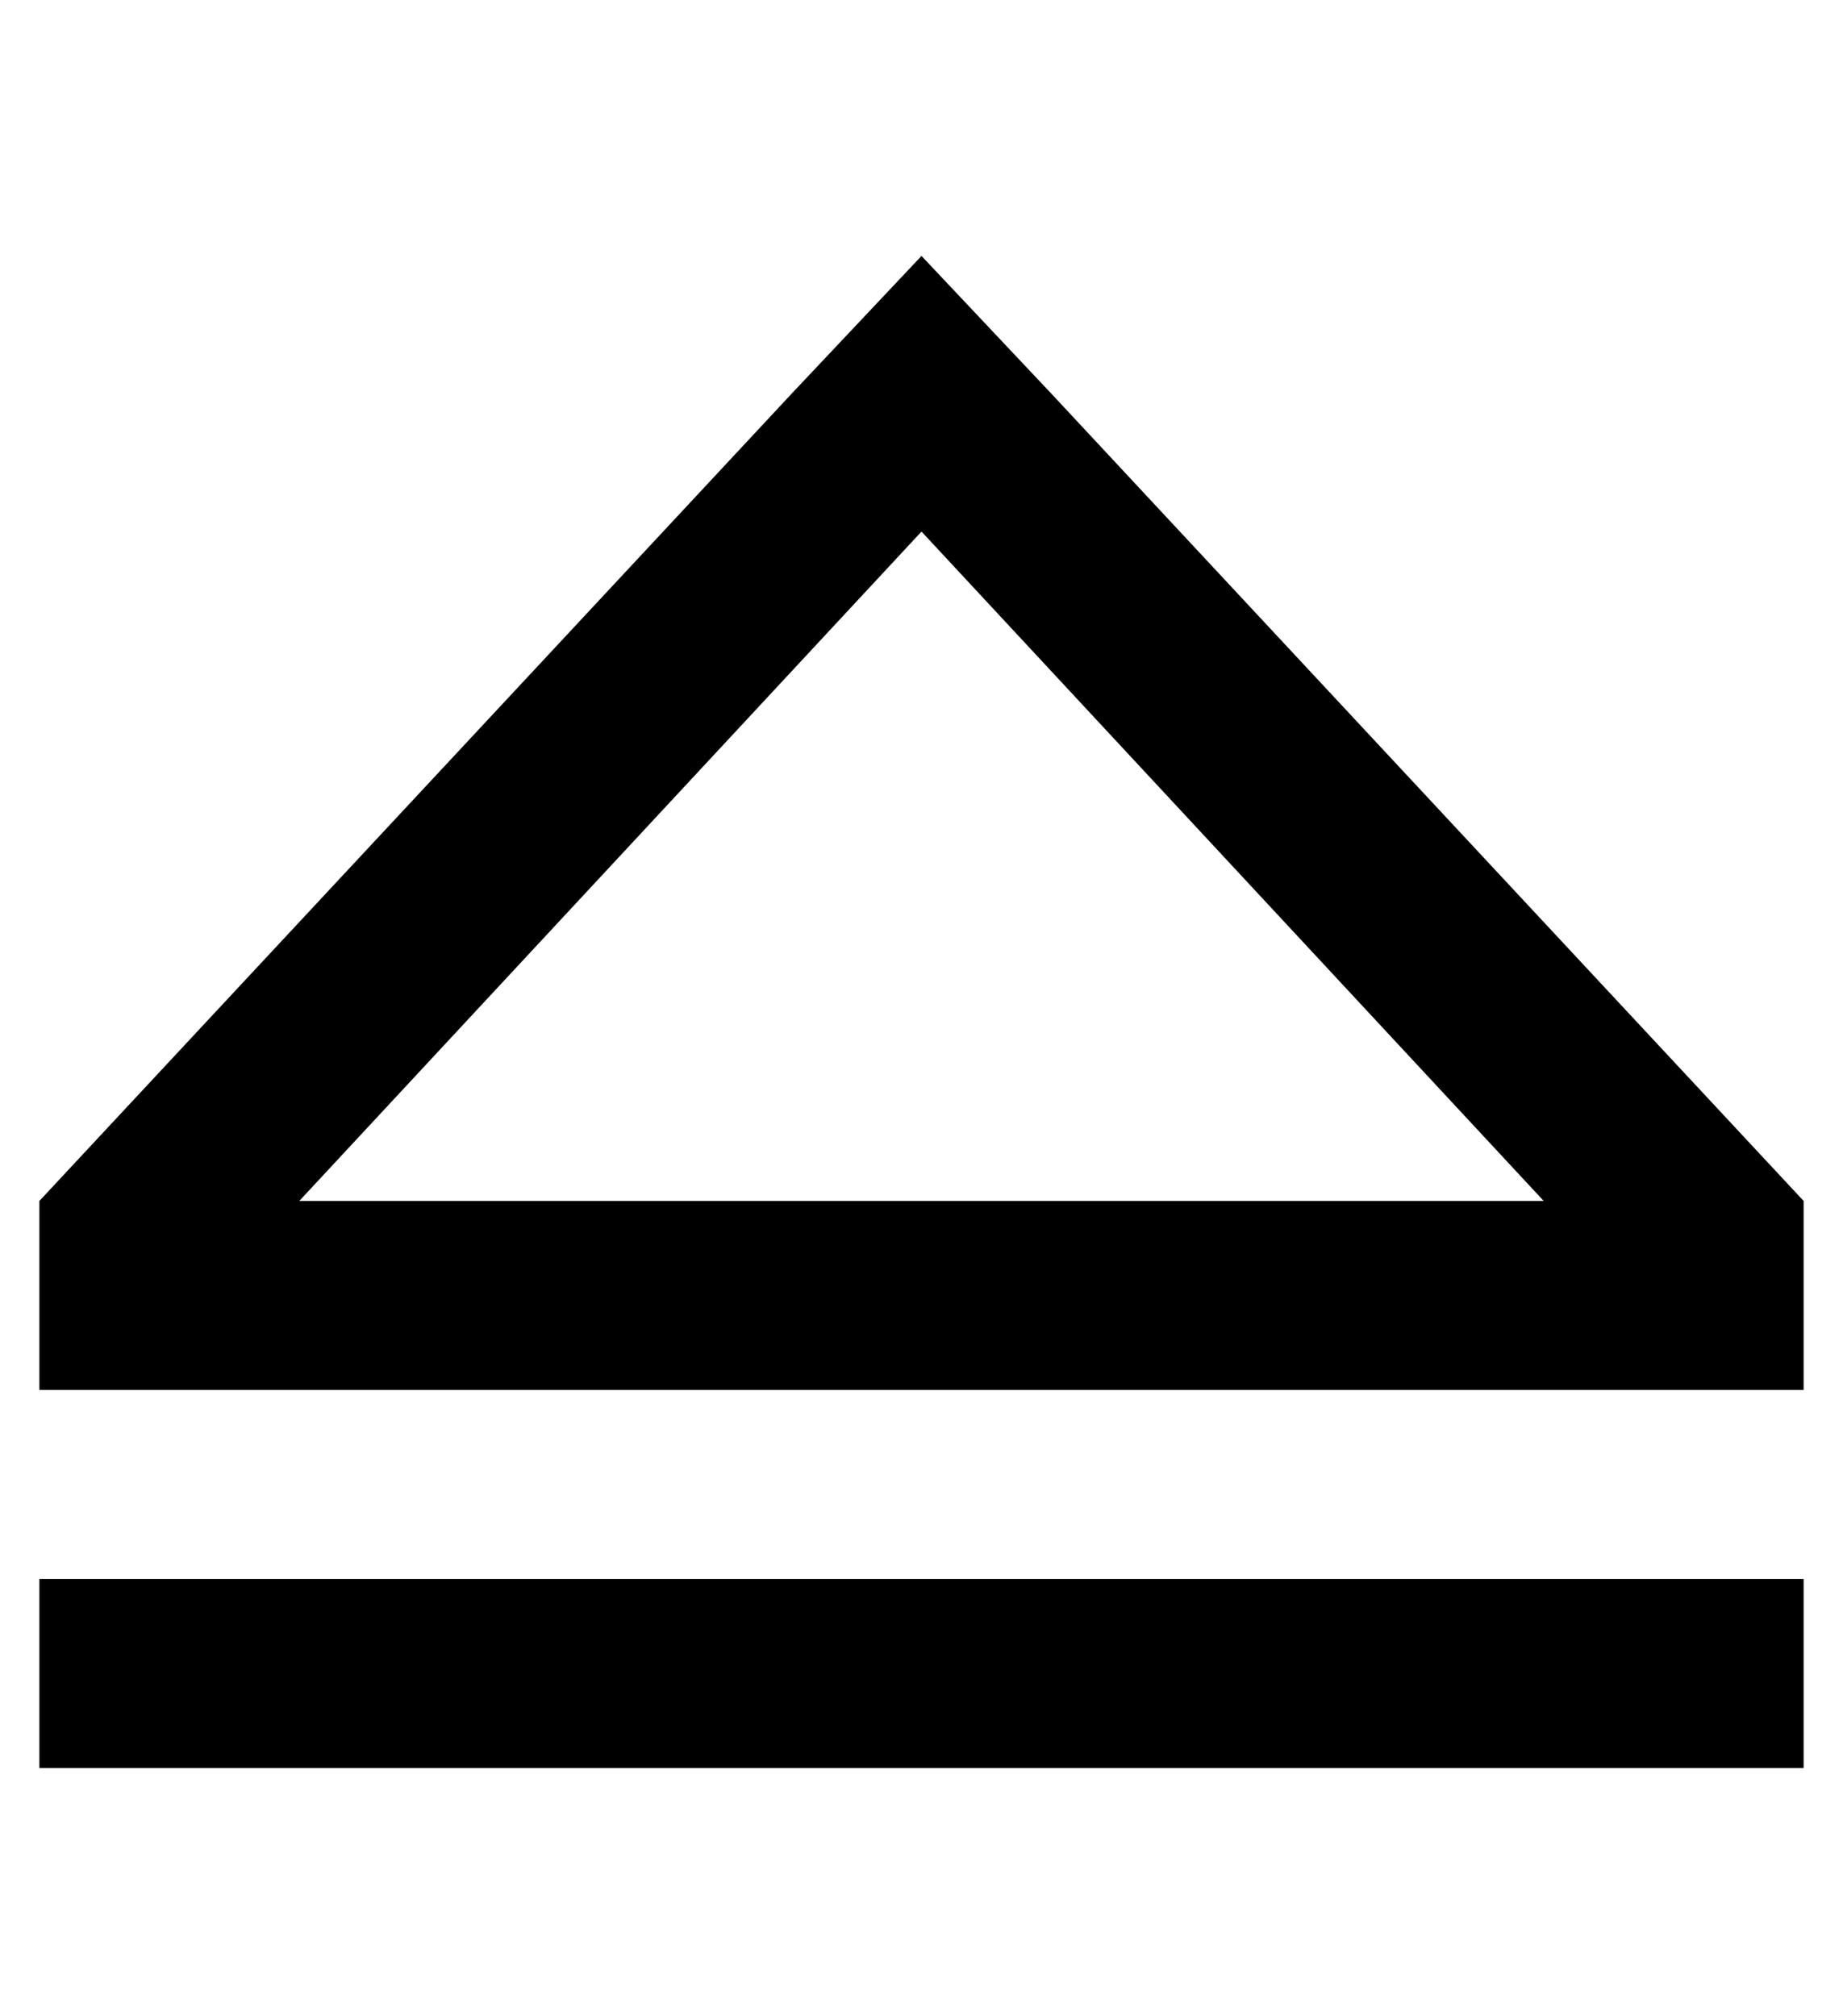 <?xml version="1.0" standalone="no"?>
<!DOCTYPE svg PUBLIC "-//W3C//DTD SVG 1.1//EN" "http://www.w3.org/Graphics/SVG/1.1/DTD/svg11.dtd" >
<svg xmlns="http://www.w3.org/2000/svg" xmlns:xlink="http://www.w3.org/1999/xlink" version="1.1" viewBox="-10 -40 468 512">
   <path fill="currentColor"
d="M224 95l-158 170l158 -170l-158 170h316v0l-158 -170v0zM0 265l191 -205l-191 205l191 -205l33 -35v0l33 35v0l191 205v0v48v0h-48h-400v-48v0zM24 361h400h-400h424v48v0h-24h-424v-48v0h24v0z" />
</svg>

